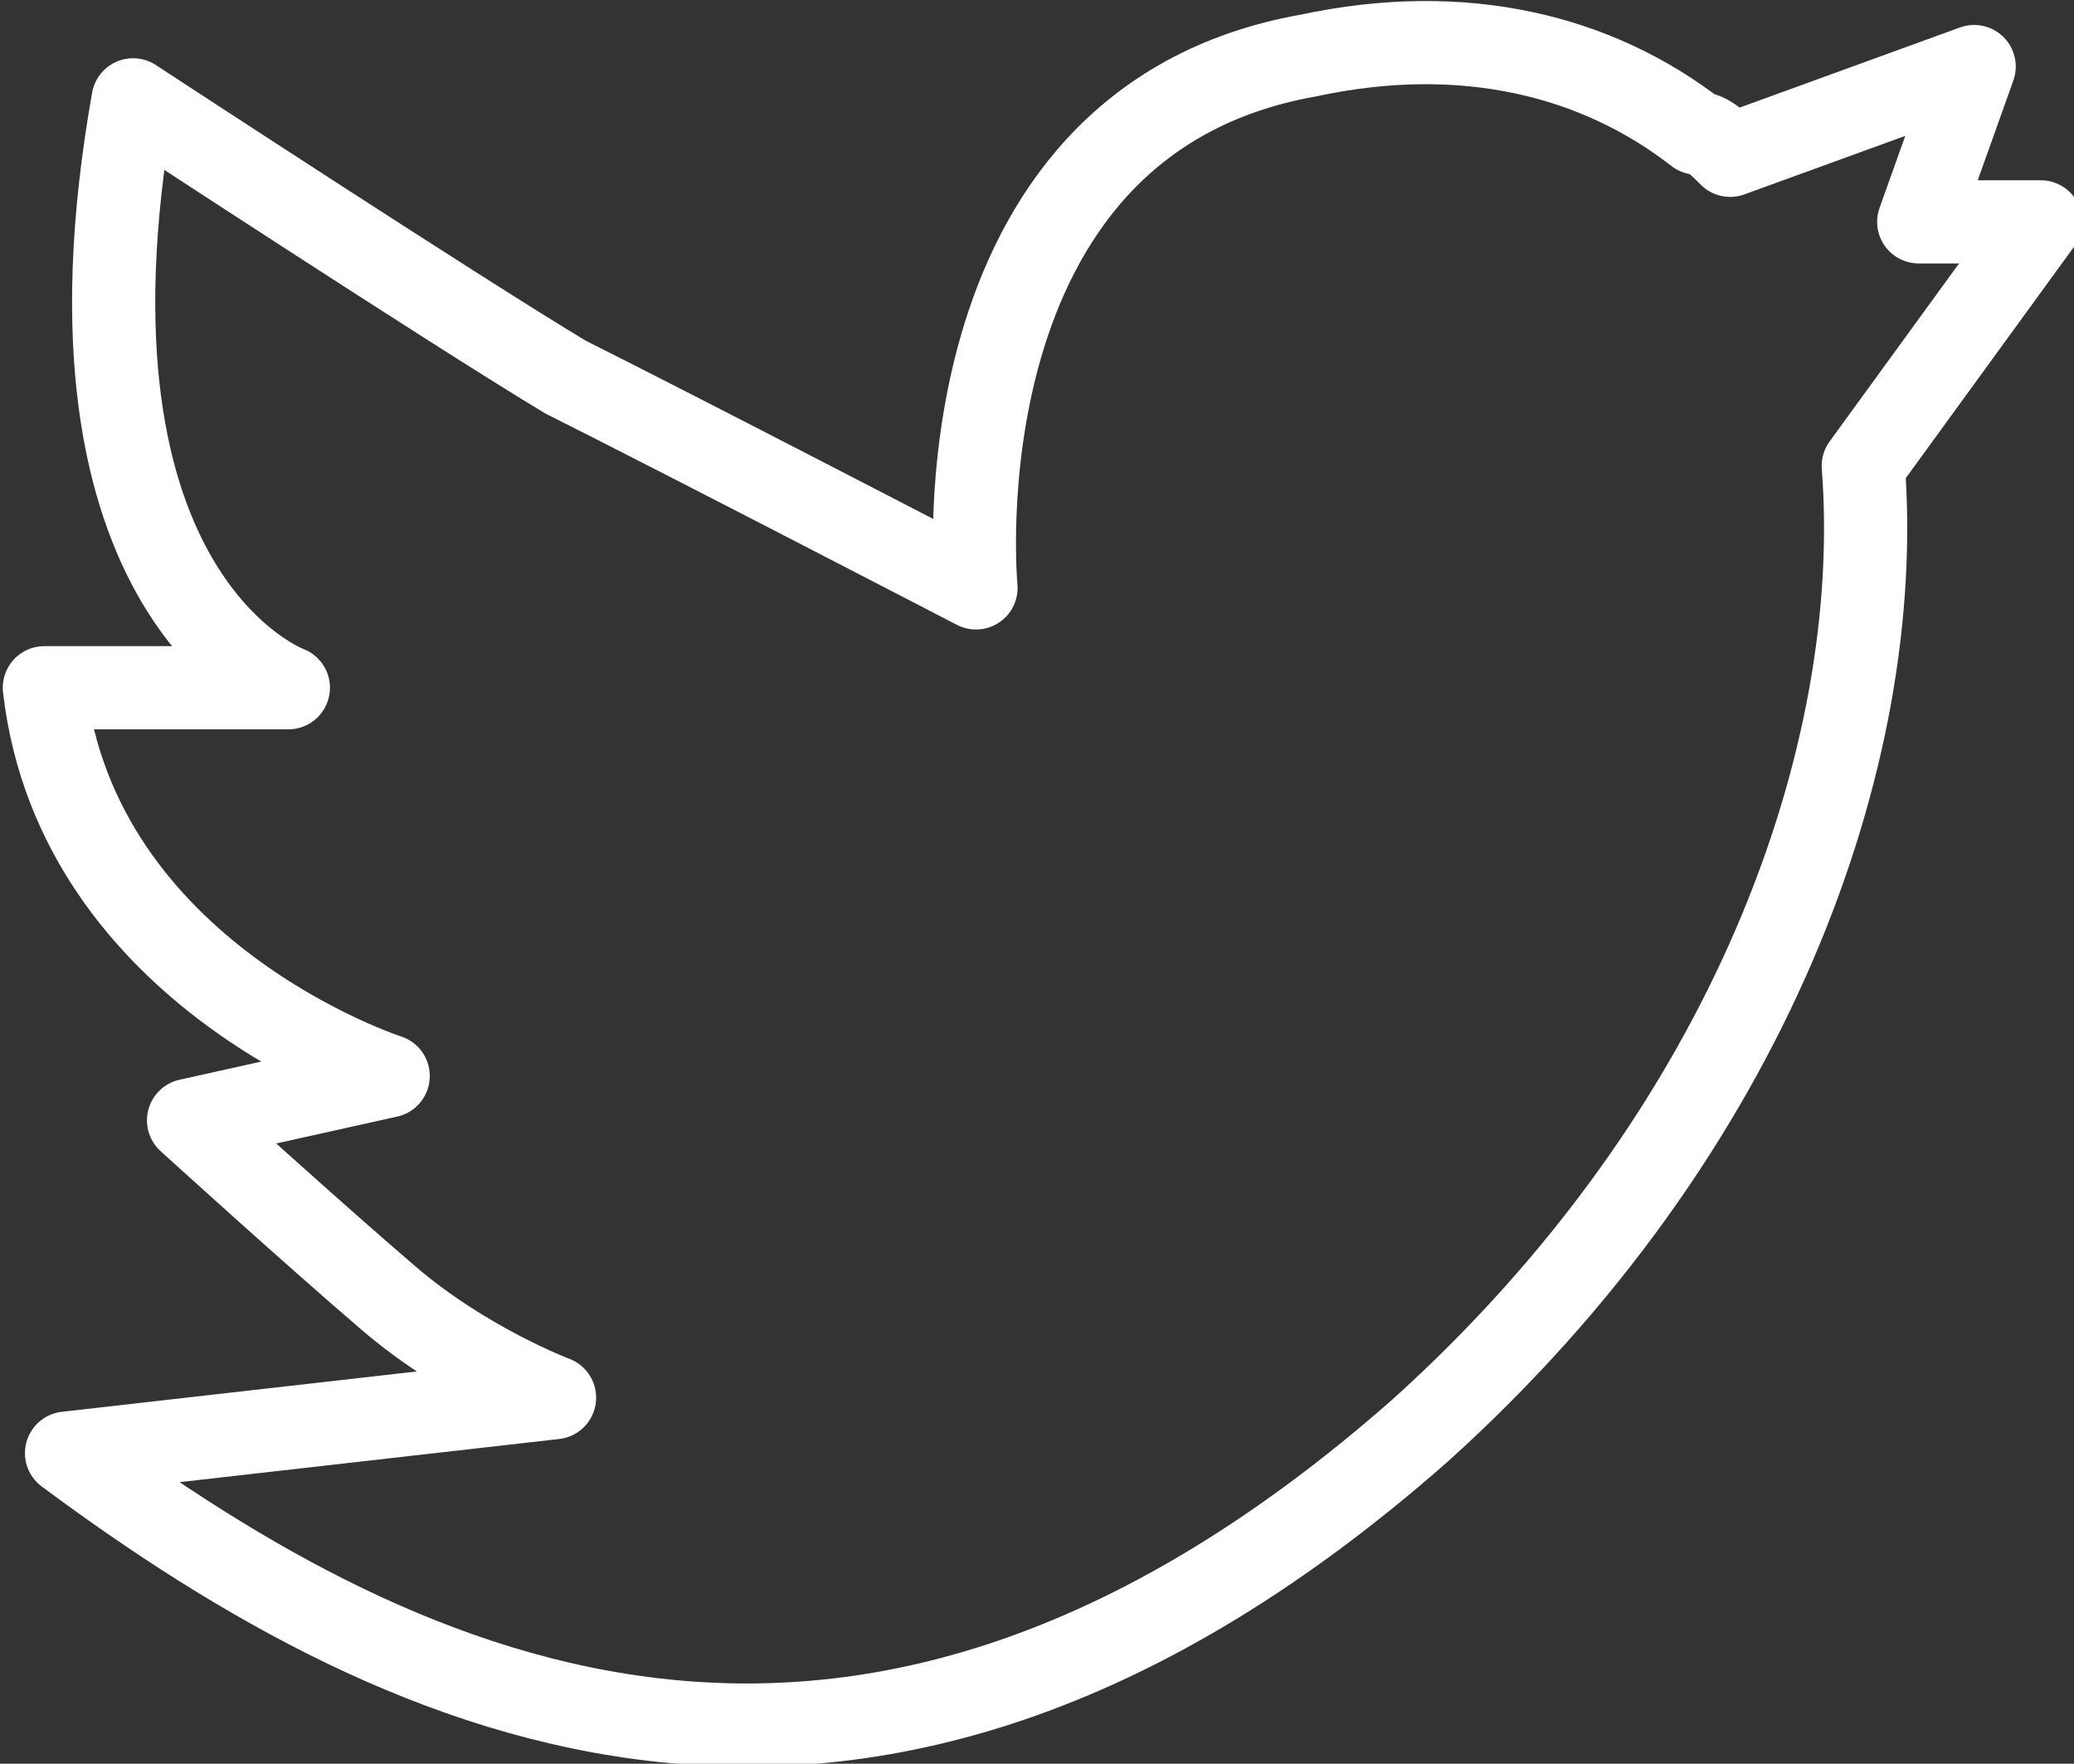<?xml version="1.0" encoding="utf-8"?>
<!-- Generator: Adobe Illustrator 21.0.0, SVG Export Plug-In . SVG Version: 6.00 Build 0)  -->
<svg version="1.1" id="Layer_1" xmlns="http://www.w3.org/2000/svg" xmlns:xlink="http://www.w3.org/1999/xlink" x="0px" y="0px"
	 viewBox="0 0 18.7 15.9" style="enable-background:new 0 0 18.7 15.9;" xml:space="preserve">
<rect x="0" y="0" width="18.7" height="15.9" fill="#333333" stroke="none"/>
<style type="text/css">
	.st0{fill:none;stroke:#FFFFFF;stroke-width:0.75;stroke-linecap:round;stroke-linejoin:round;}
</style>
<path class="st0" d="M18.4,2l-1.1,0l0.5-1.4l-2.2,0.8c-0.1-0.1-0.2-0.2-0.3-0.2c-0.9-0.7-2.1-1-3.5-0.7C8.4,1.1,8.8,5.3,8.8,5.3
	S6.1,3.9,5.1,3.4c-1-0.6-3.9-2.5-3.9-2.5C0.4,5.4,2.6,6.2,2.6,6.2l-2.2,0c0.3,2.6,3.1,3.5,3.1,3.5l-1.8,0.4c0,0,1.1,1,1.8,1.6
	C4.2,12.3,5,12.6,5,12.6l-4.4,0.5c3.1,2.3,7.2,4.2,12.2-0.2c3-2.7,4.2-6.1,4-8.7L18.4,2z"/>
</svg>
